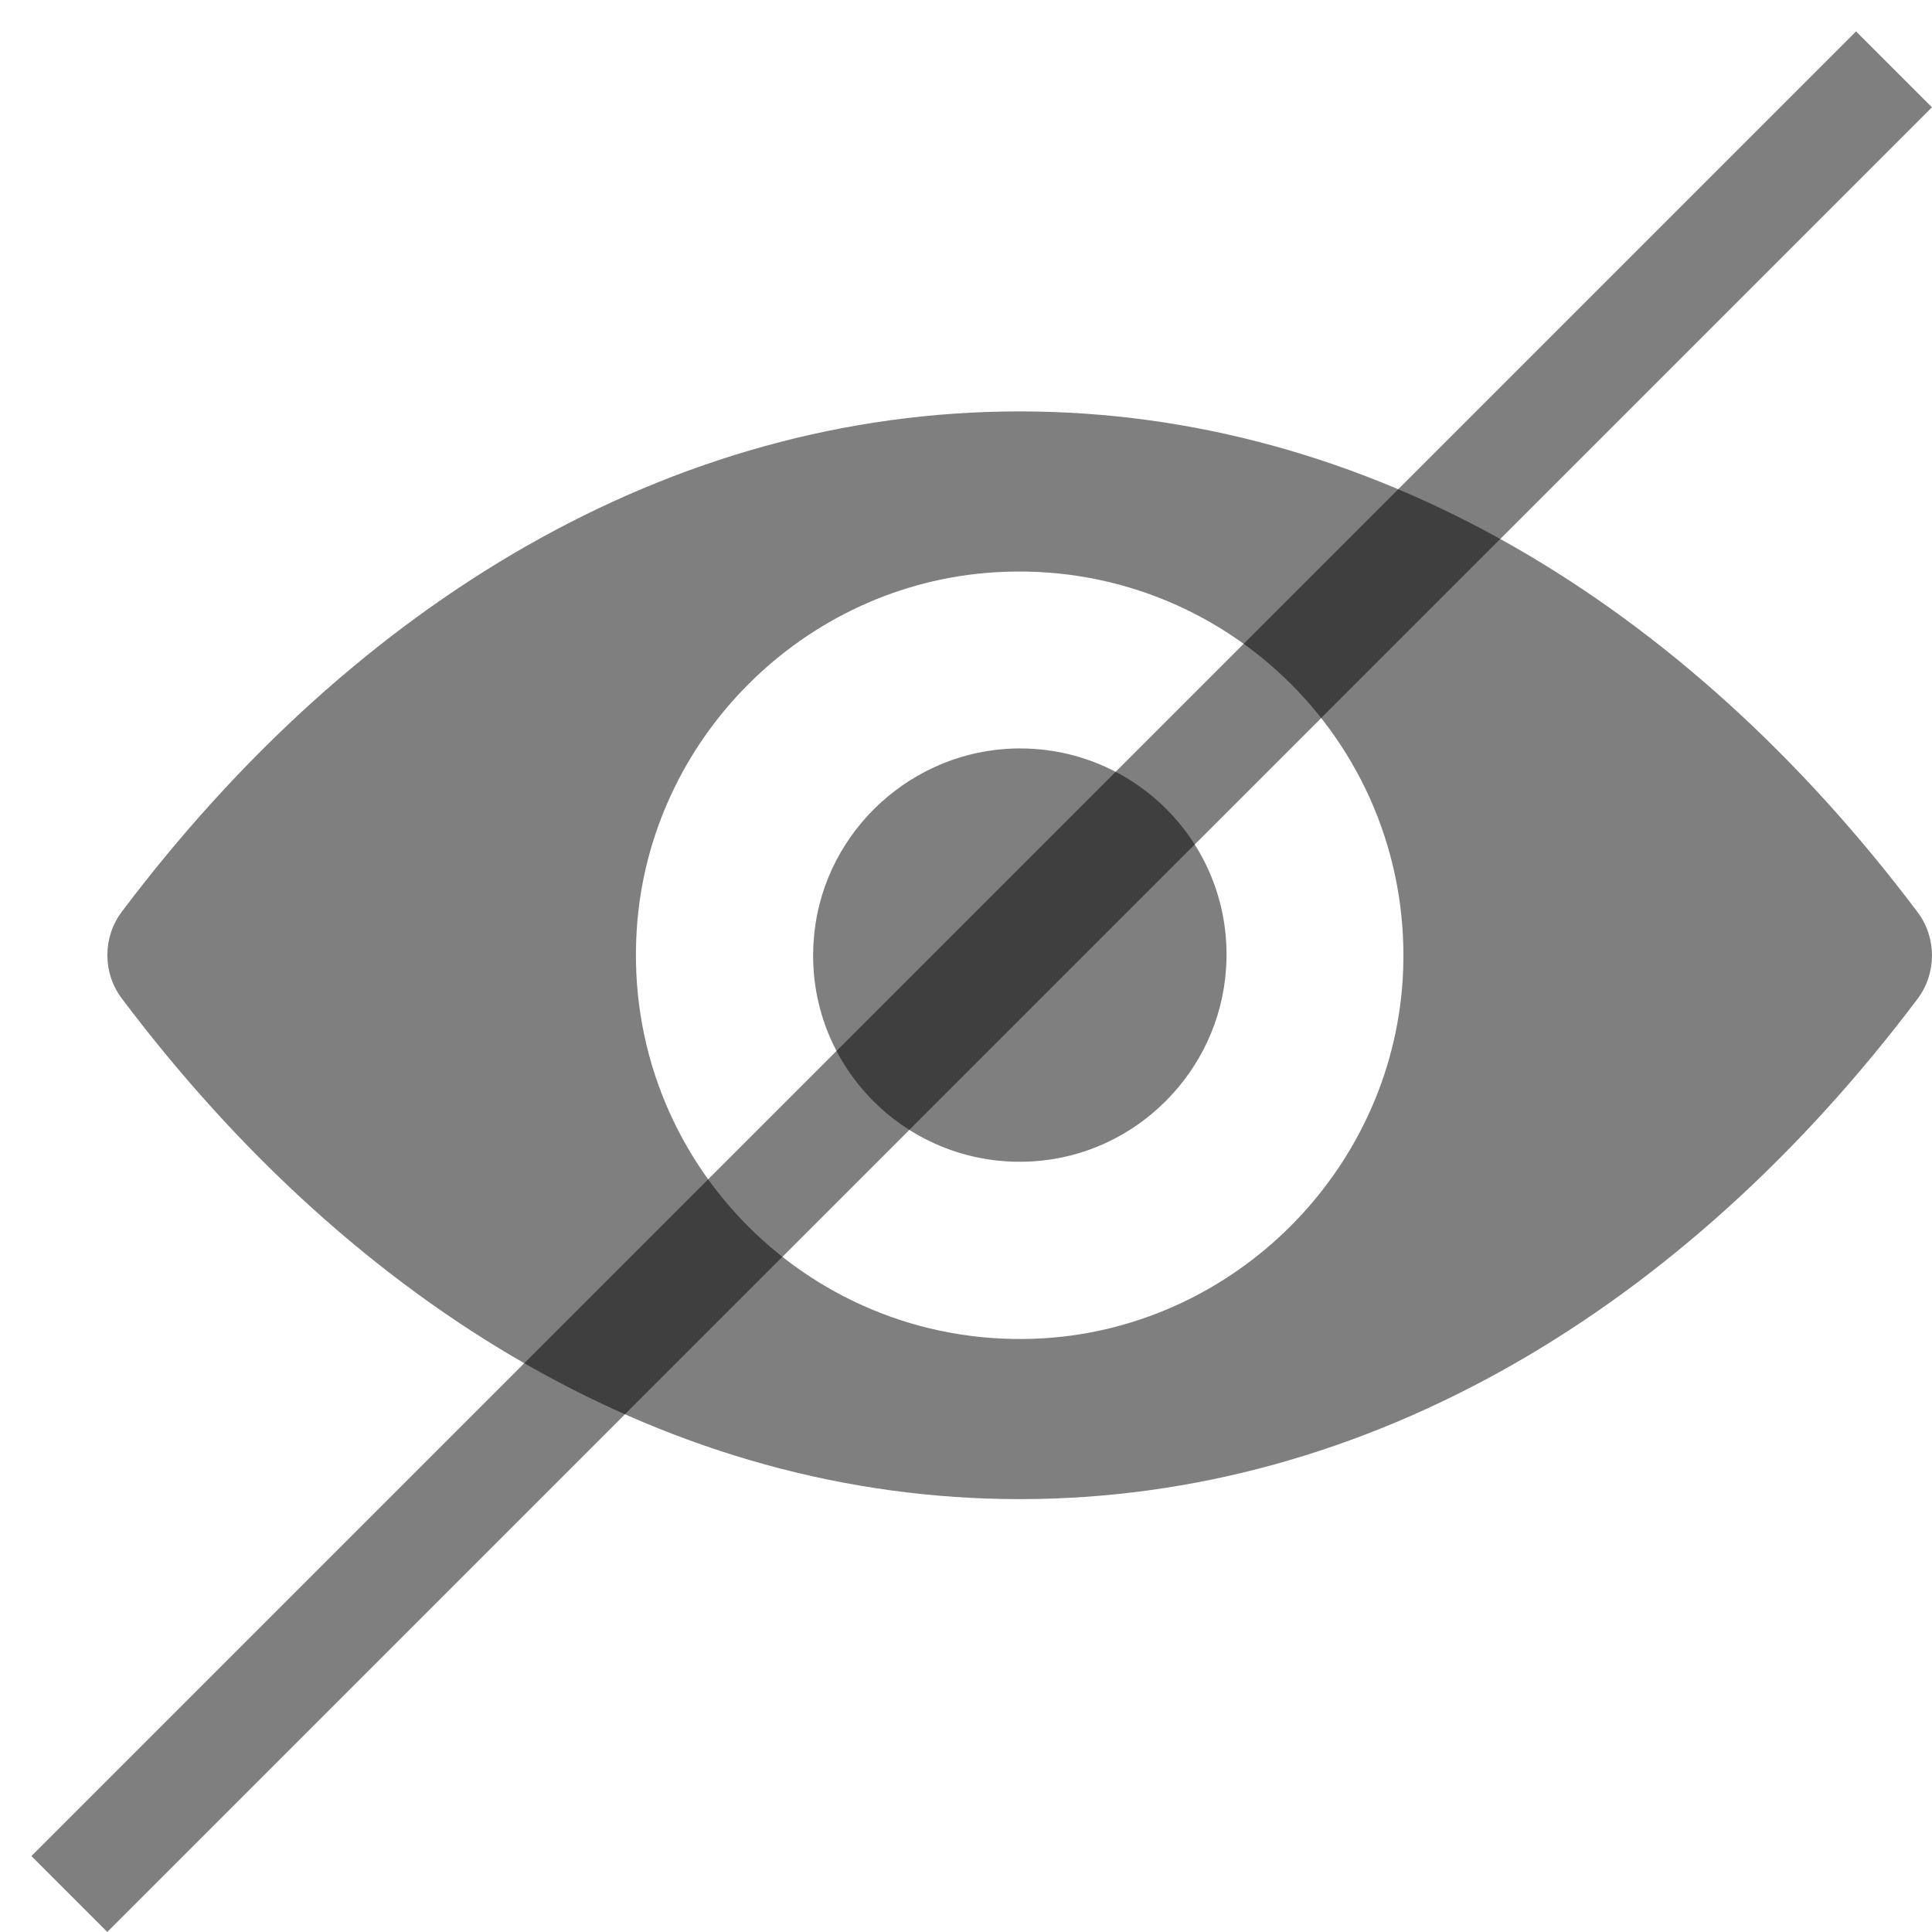 <svg width="18" height="18" viewBox="0 0 18 18" fill="black" xmlns="http://www.w3.org/2000/svg">
<path d="M9.5 3.833C6.252 3.833 3.306 5.61 1.133 8.497C0.956 8.733 0.956 9.064 1.133 9.3C3.306 12.19 6.252 13.967 9.5 13.967C12.748 13.967 15.694 12.19 17.867 9.304C18.044 9.067 18.044 8.737 17.867 8.5C15.694 5.61 12.748 3.833 9.5 3.833ZM9.733 12.468C7.577 12.604 5.796 10.827 5.932 8.667C6.043 6.887 7.487 5.443 9.267 5.332C11.423 5.197 13.204 6.974 13.068 9.133C12.953 10.91 11.51 12.353 9.733 12.468ZM9.625 10.82C8.464 10.893 7.504 9.936 7.58 8.775C7.64 7.815 8.418 7.04 9.378 6.977C10.54 6.904 11.5 7.86 11.423 9.022C11.361 9.985 10.582 10.761 9.625 10.82Z" fill-opacity="0.5"/>
<line x1="0.646" y1="17.646" x2="17.646" y2="0.646" stroke="black" stroke-opacity="0.5"/>
</svg>
